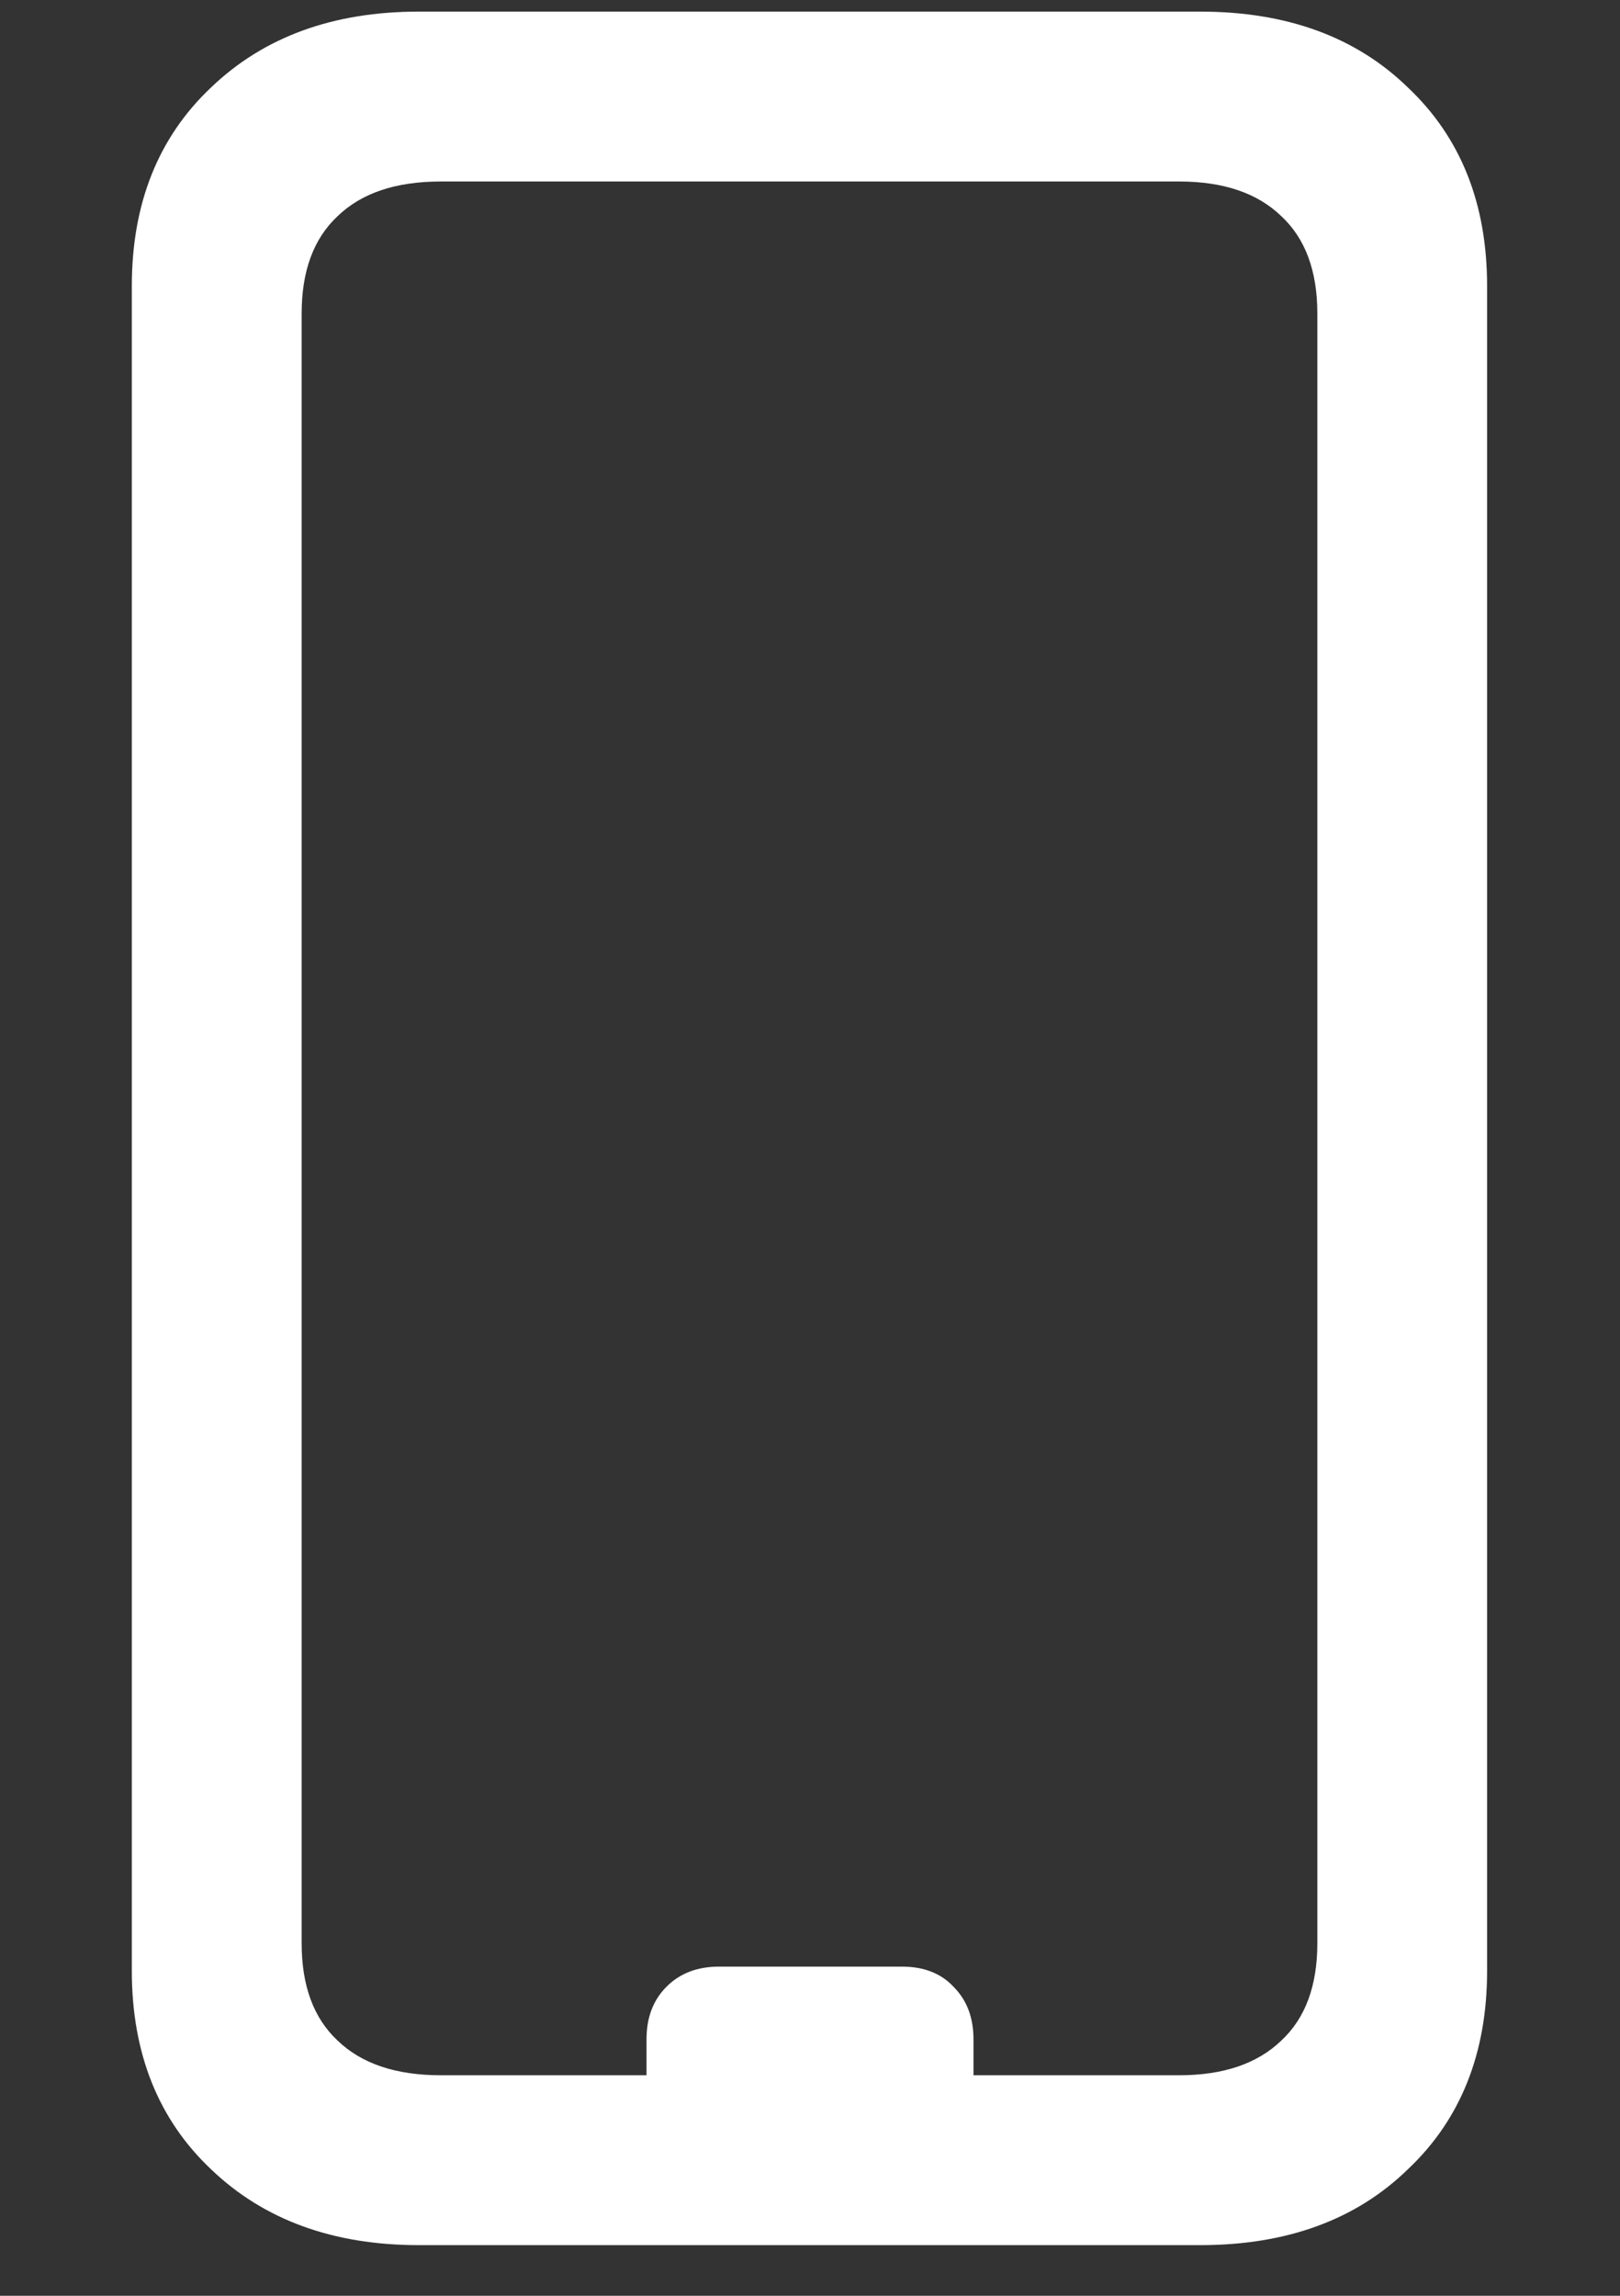 <?xml version="1.0" encoding="UTF-8"?>
<svg xmlns="http://www.w3.org/2000/svg" xmlns:xlink="http://www.w3.org/1999/xlink" width="24" height="34" viewBox="0 0 24 34" version="1.1">
<rect x="0" y="0" width="24" height="34" fill="#333333" stroke="none"/>
<g id="surface1">
<path style=" stroke:none;fill-rule:nonzero;fill:rgb(100%,100%,100%);fill-opacity:1;" d="M 6.203 33.25 L 17.781 33.25 C 19.062 33.25 20.09 32.875 20.859 32.125 C 21.641 31.387 22.031 30.406 22.031 29.188 L 22.031 4.234 C 22.031 3.016 21.641 2.035 20.859 1.297 C 20.09 0.547 19.062 0.172 17.781 0.172 L 6.203 0.172 C 4.934 0.172 3.906 0.547 3.125 1.297 C 2.344 2.035 1.953 3.016 1.953 4.234 L 1.953 29.188 C 1.953 30.406 2.344 31.387 3.125 32.125 C 3.906 32.875 4.934 33.25 6.203 33.25 Z M 6.531 30.734 C 5.863 30.734 5.355 30.562 5 30.219 C 4.645 29.887 4.469 29.406 4.469 28.781 L 4.469 4.641 C 4.469 4.016 4.645 3.535 5 3.203 C 5.355 2.859 5.863 2.688 6.531 2.688 L 17.469 2.688 C 18.125 2.688 18.629 2.859 18.984 3.203 C 19.34 3.535 19.516 4.016 19.516 4.641 L 19.516 28.781 C 19.516 29.406 19.34 29.887 18.984 30.219 C 18.629 30.562 18.125 30.734 17.469 30.734 Z M 9.578 31.094 L 14.422 31.094 L 14.422 30.203 C 14.422 29.879 14.324 29.621 14.125 29.422 C 13.938 29.223 13.684 29.125 13.359 29.125 L 10.656 29.125 C 10.332 29.125 10.074 29.223 9.875 29.422 C 9.676 29.621 9.578 29.879 9.578 30.203 Z M 9.578 31.094 "/>
</g>
</svg>
